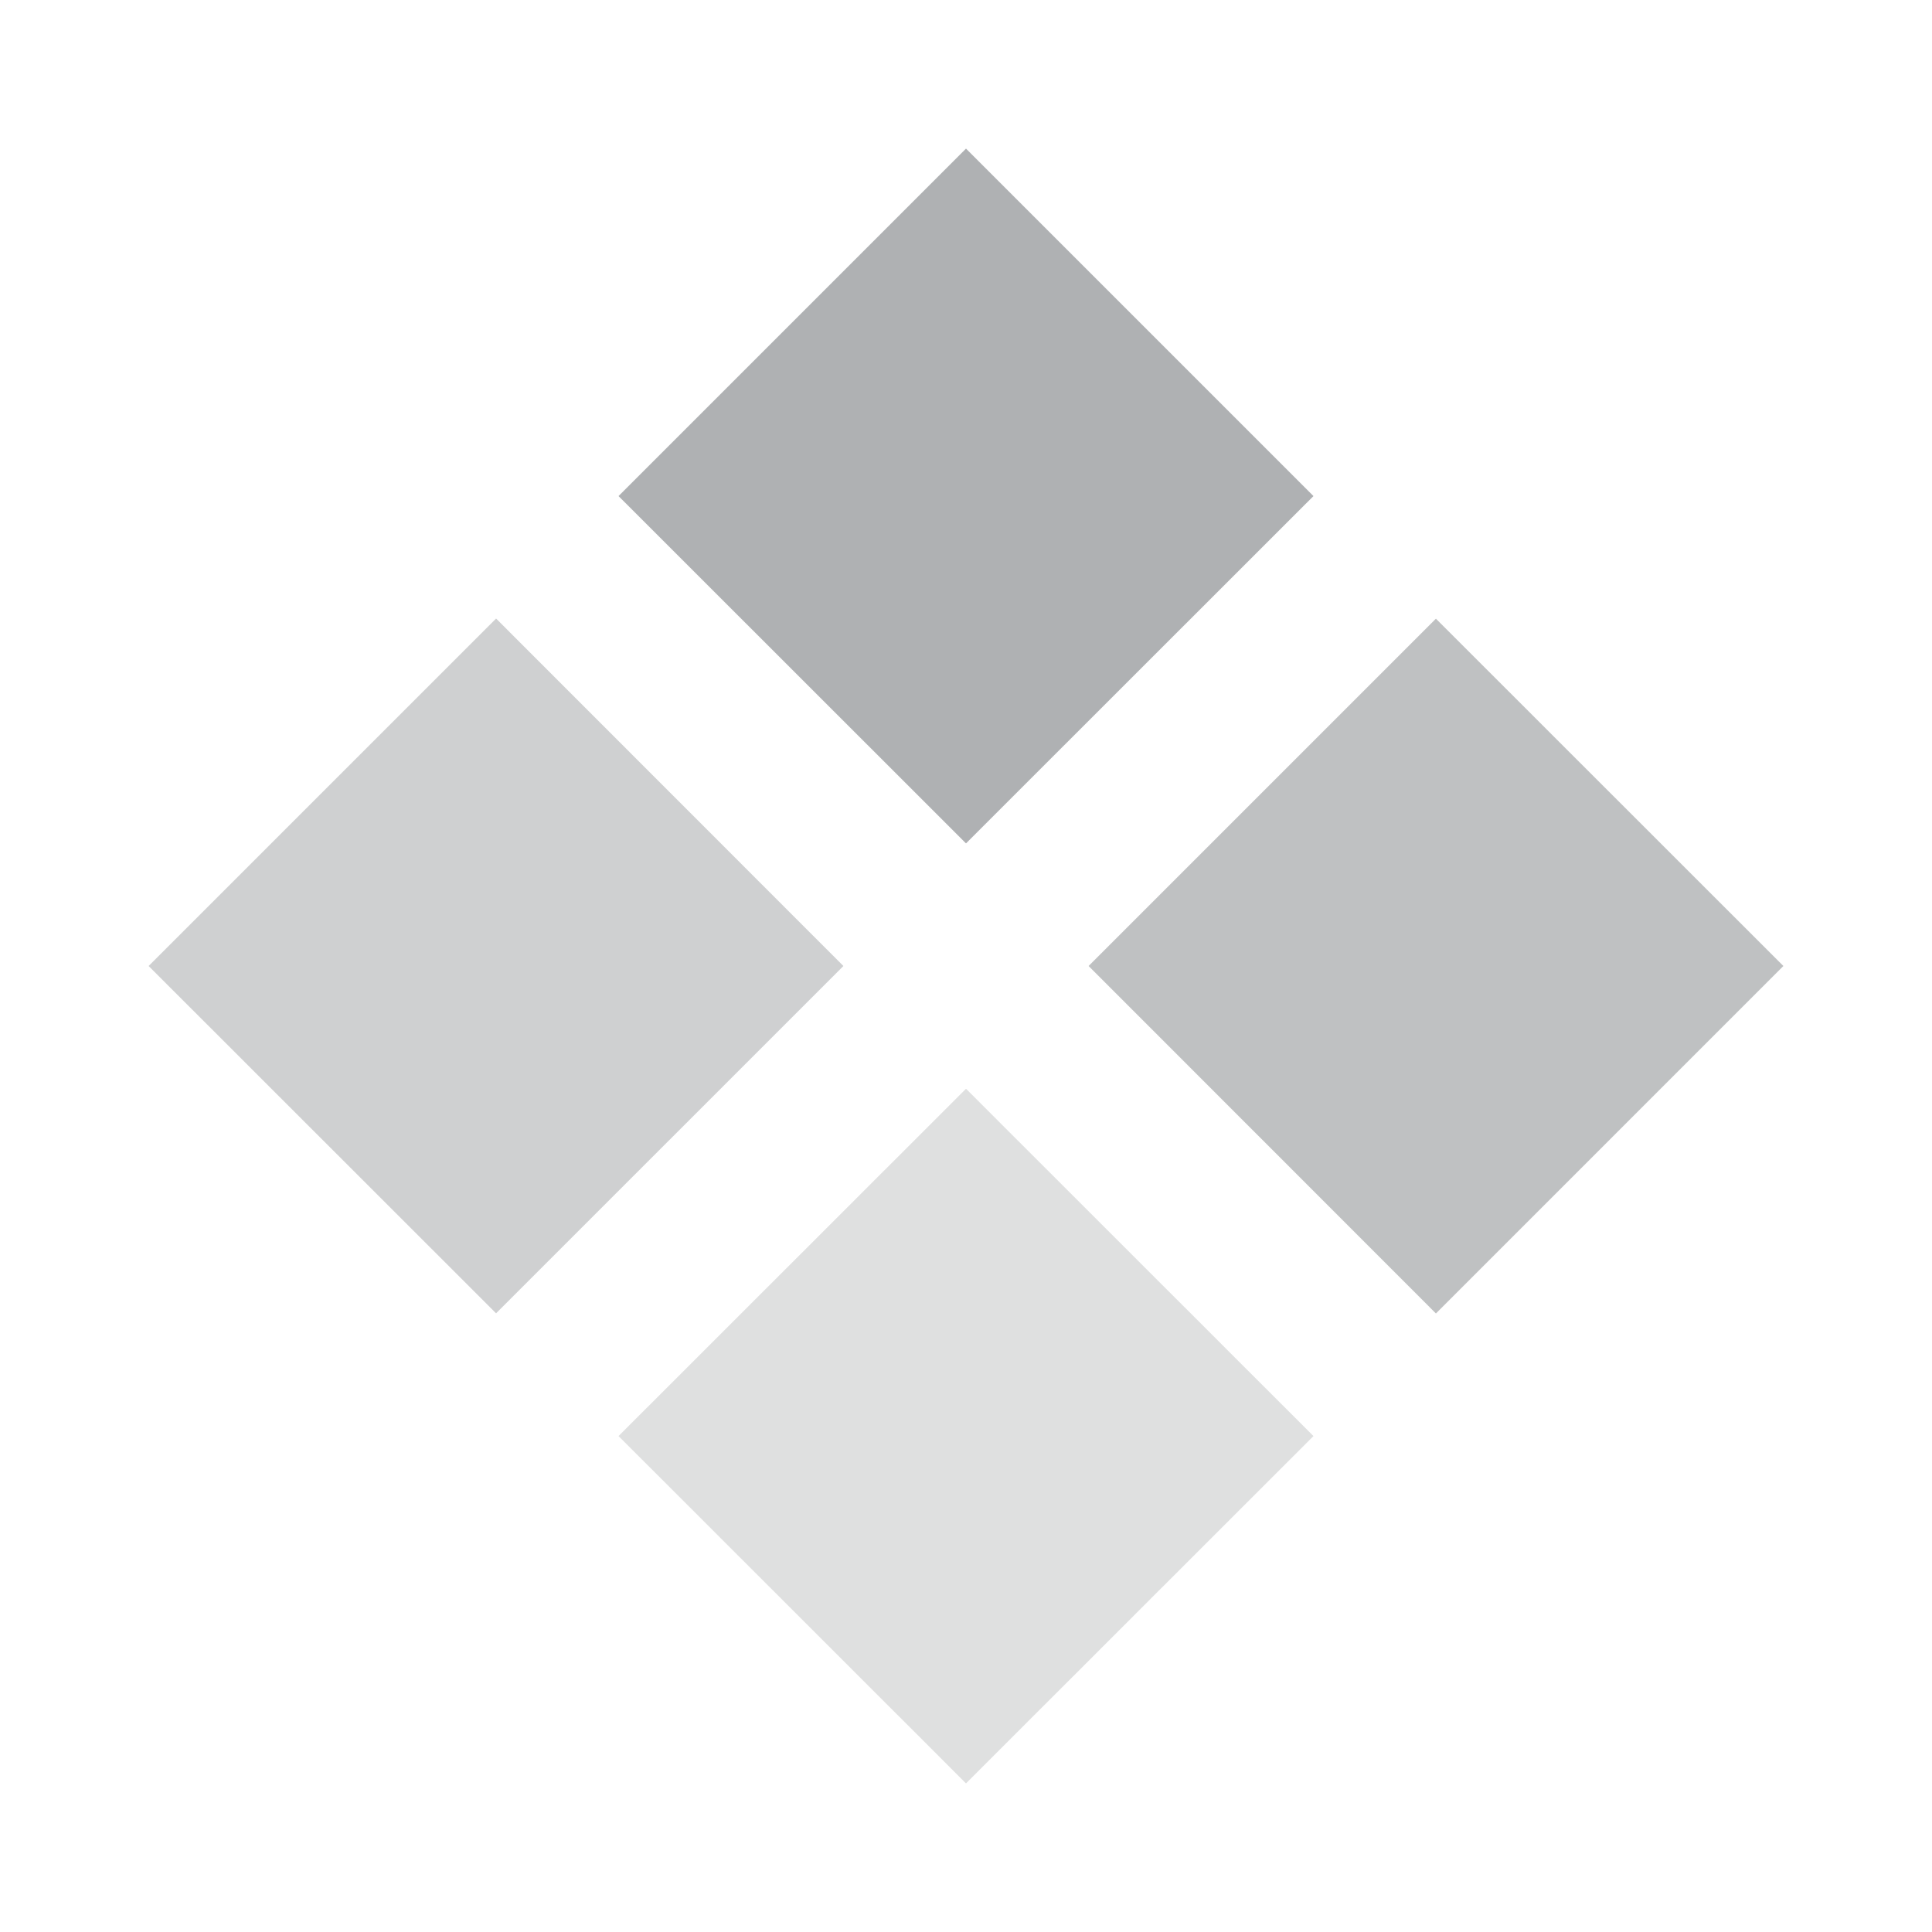 <svg xmlns="http://www.w3.org/2000/svg" width="13" height="13" viewBox="0 0 13 13">
  <g id="toolWindowILViewer_dark" fill="none" fill-rule="evenodd" stroke="none" stroke-width="1">
    <polygon id="Fill-2" fill="#AFB1B3" points="6.5 5.675 4.162 3.338 6.5 1 8.838 3.338"/>
    <polygon id="Fill-3" fill="#AFB1B3" points="3.338 8.837 5.675 6.5 3.338 4.162 1 6.5" opacity=".6"/>
    <polygon id="Fill-5" fill="#AFB1B3" points="9.662 4.163 7.325 6.5 9.662 8.838 12 6.5" opacity=".8"/>
    <polygon id="Fill-7" fill="#AFB1B3" points="8.838 9.663 6.5 7.326 4.162 9.663 6.5 12" opacity=".4"/>
  </g>
</svg>
